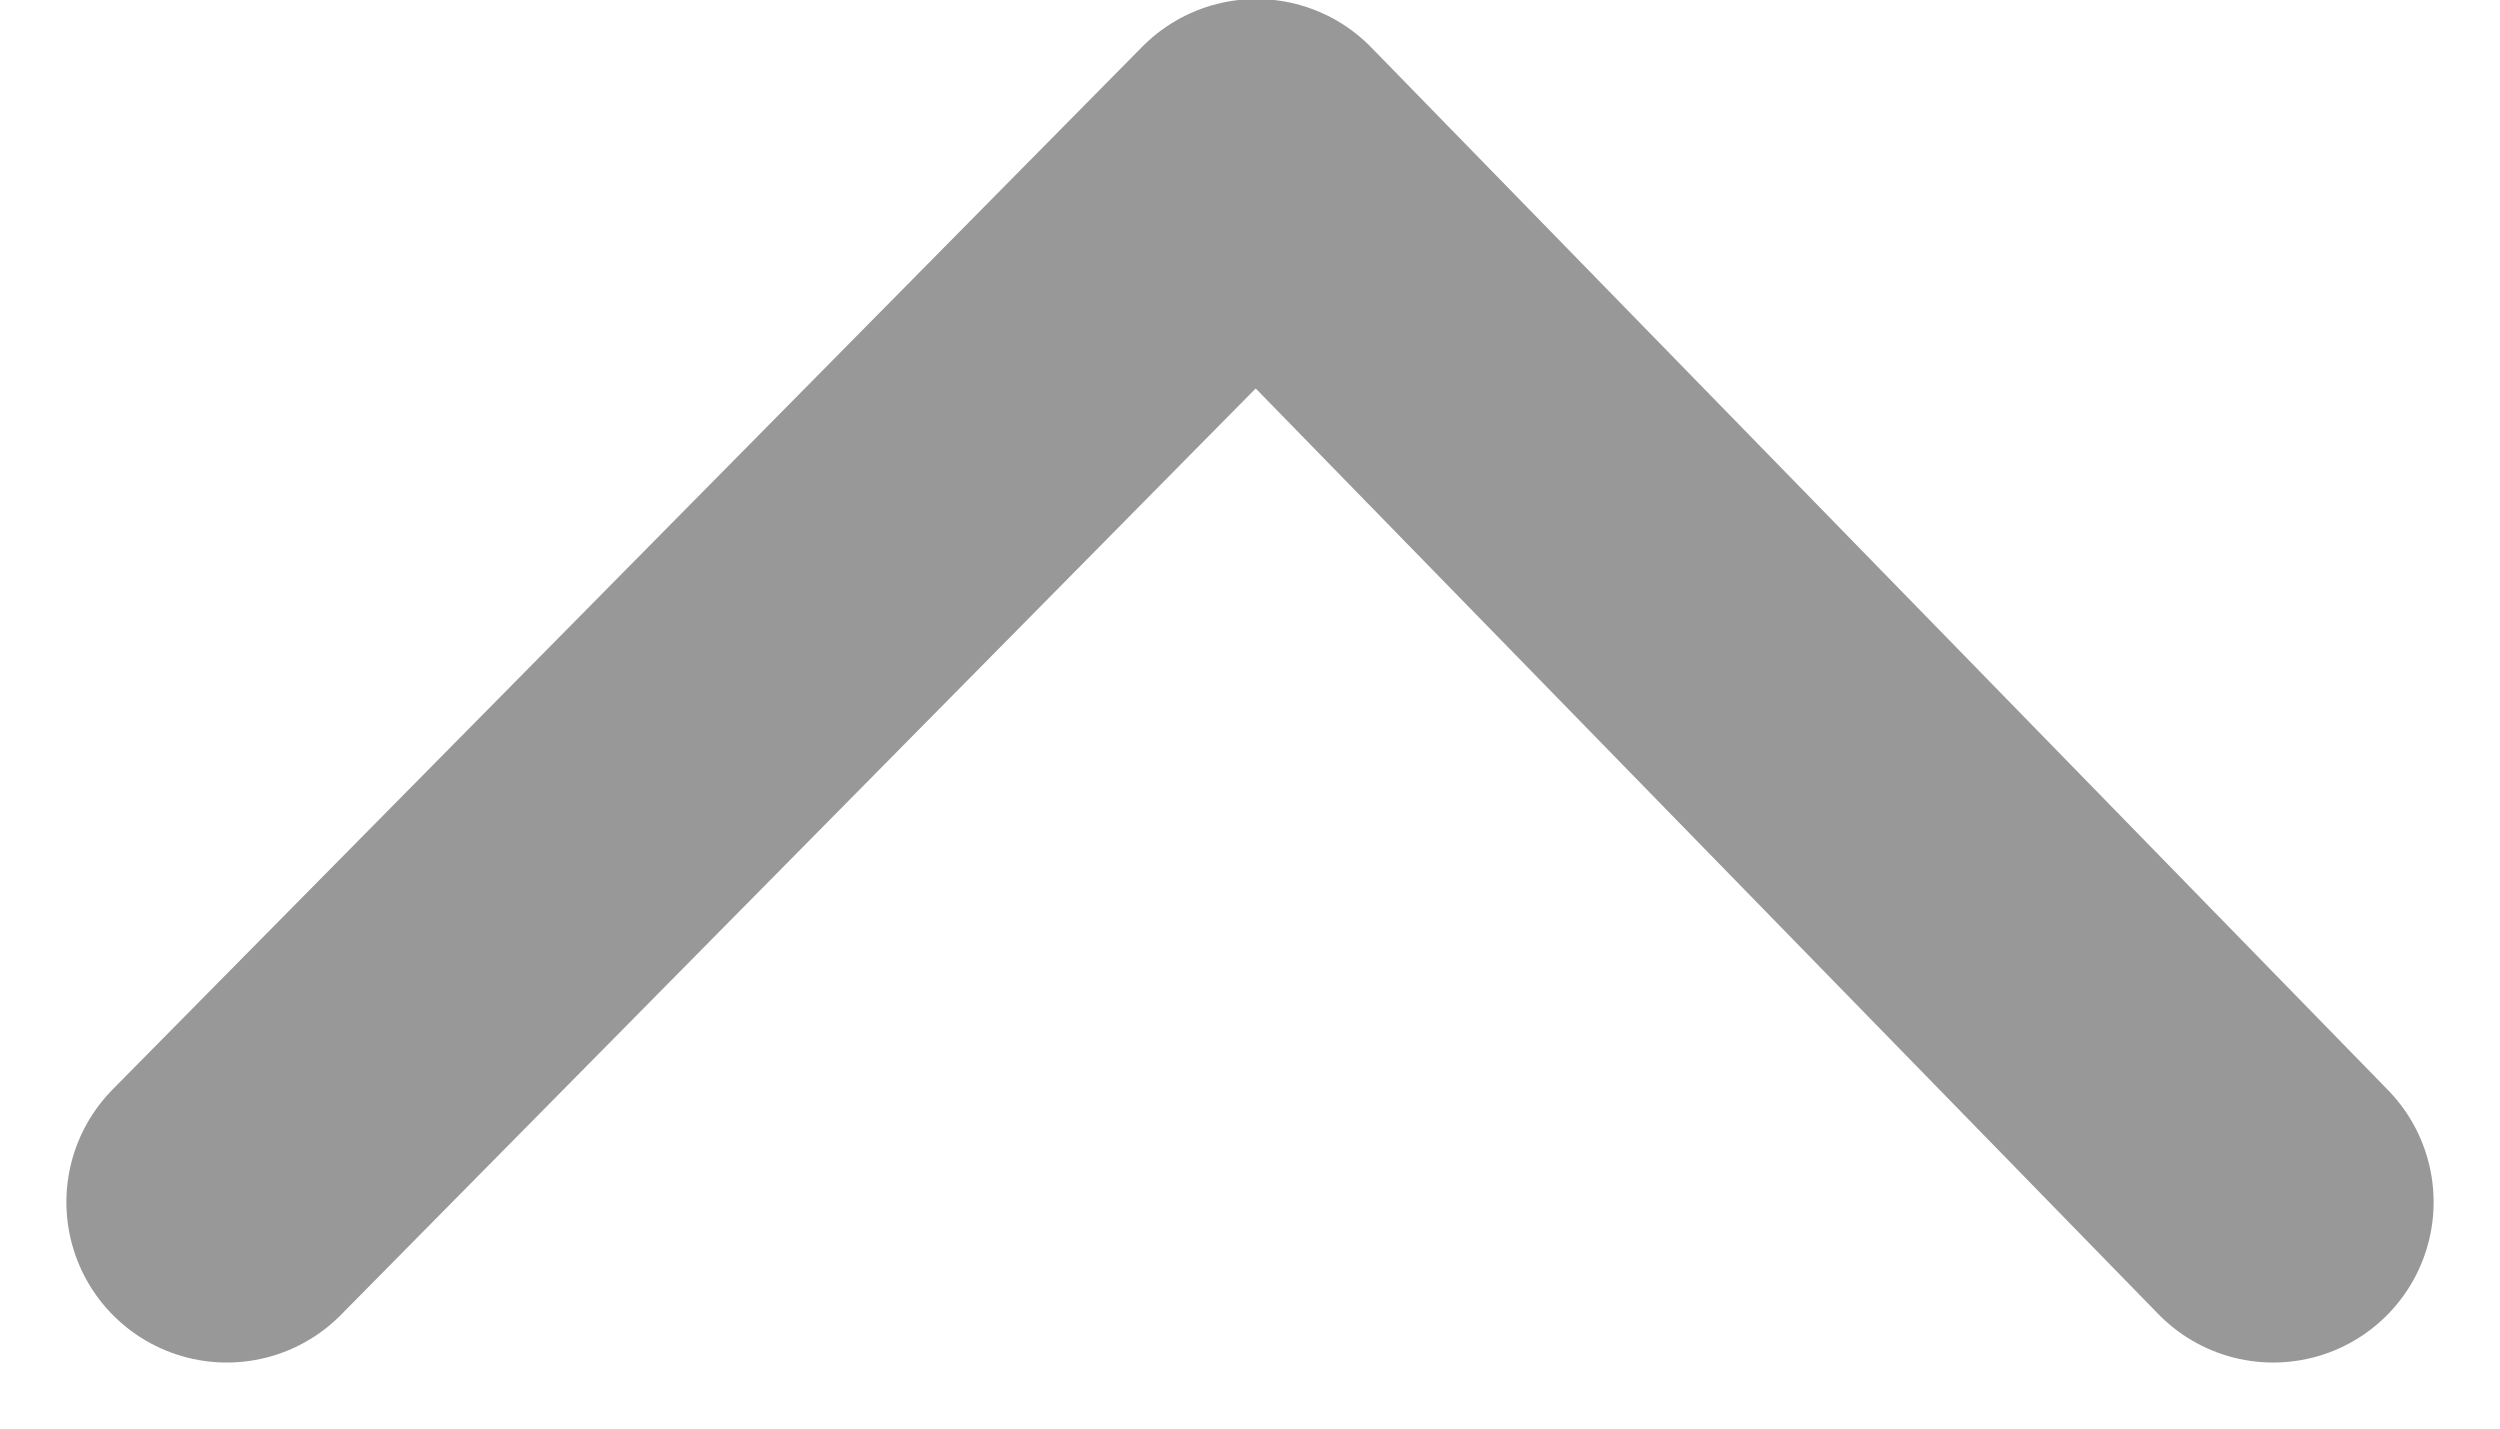 <svg xmlns="http://www.w3.org/2000/svg" width="10.13" height="5.79" viewBox="0 0 10.13 5.79">
  <path id="Path_303" data-name="Path 303" d="M-3.675-.062-7.9,4.058-3.675,8.23" transform="translate(9.149 8.546) rotate(90)" fill="none" stroke="#989898" stroke-linecap="round" stroke-linejoin="round" stroke-width="1.3"/>
</svg>
